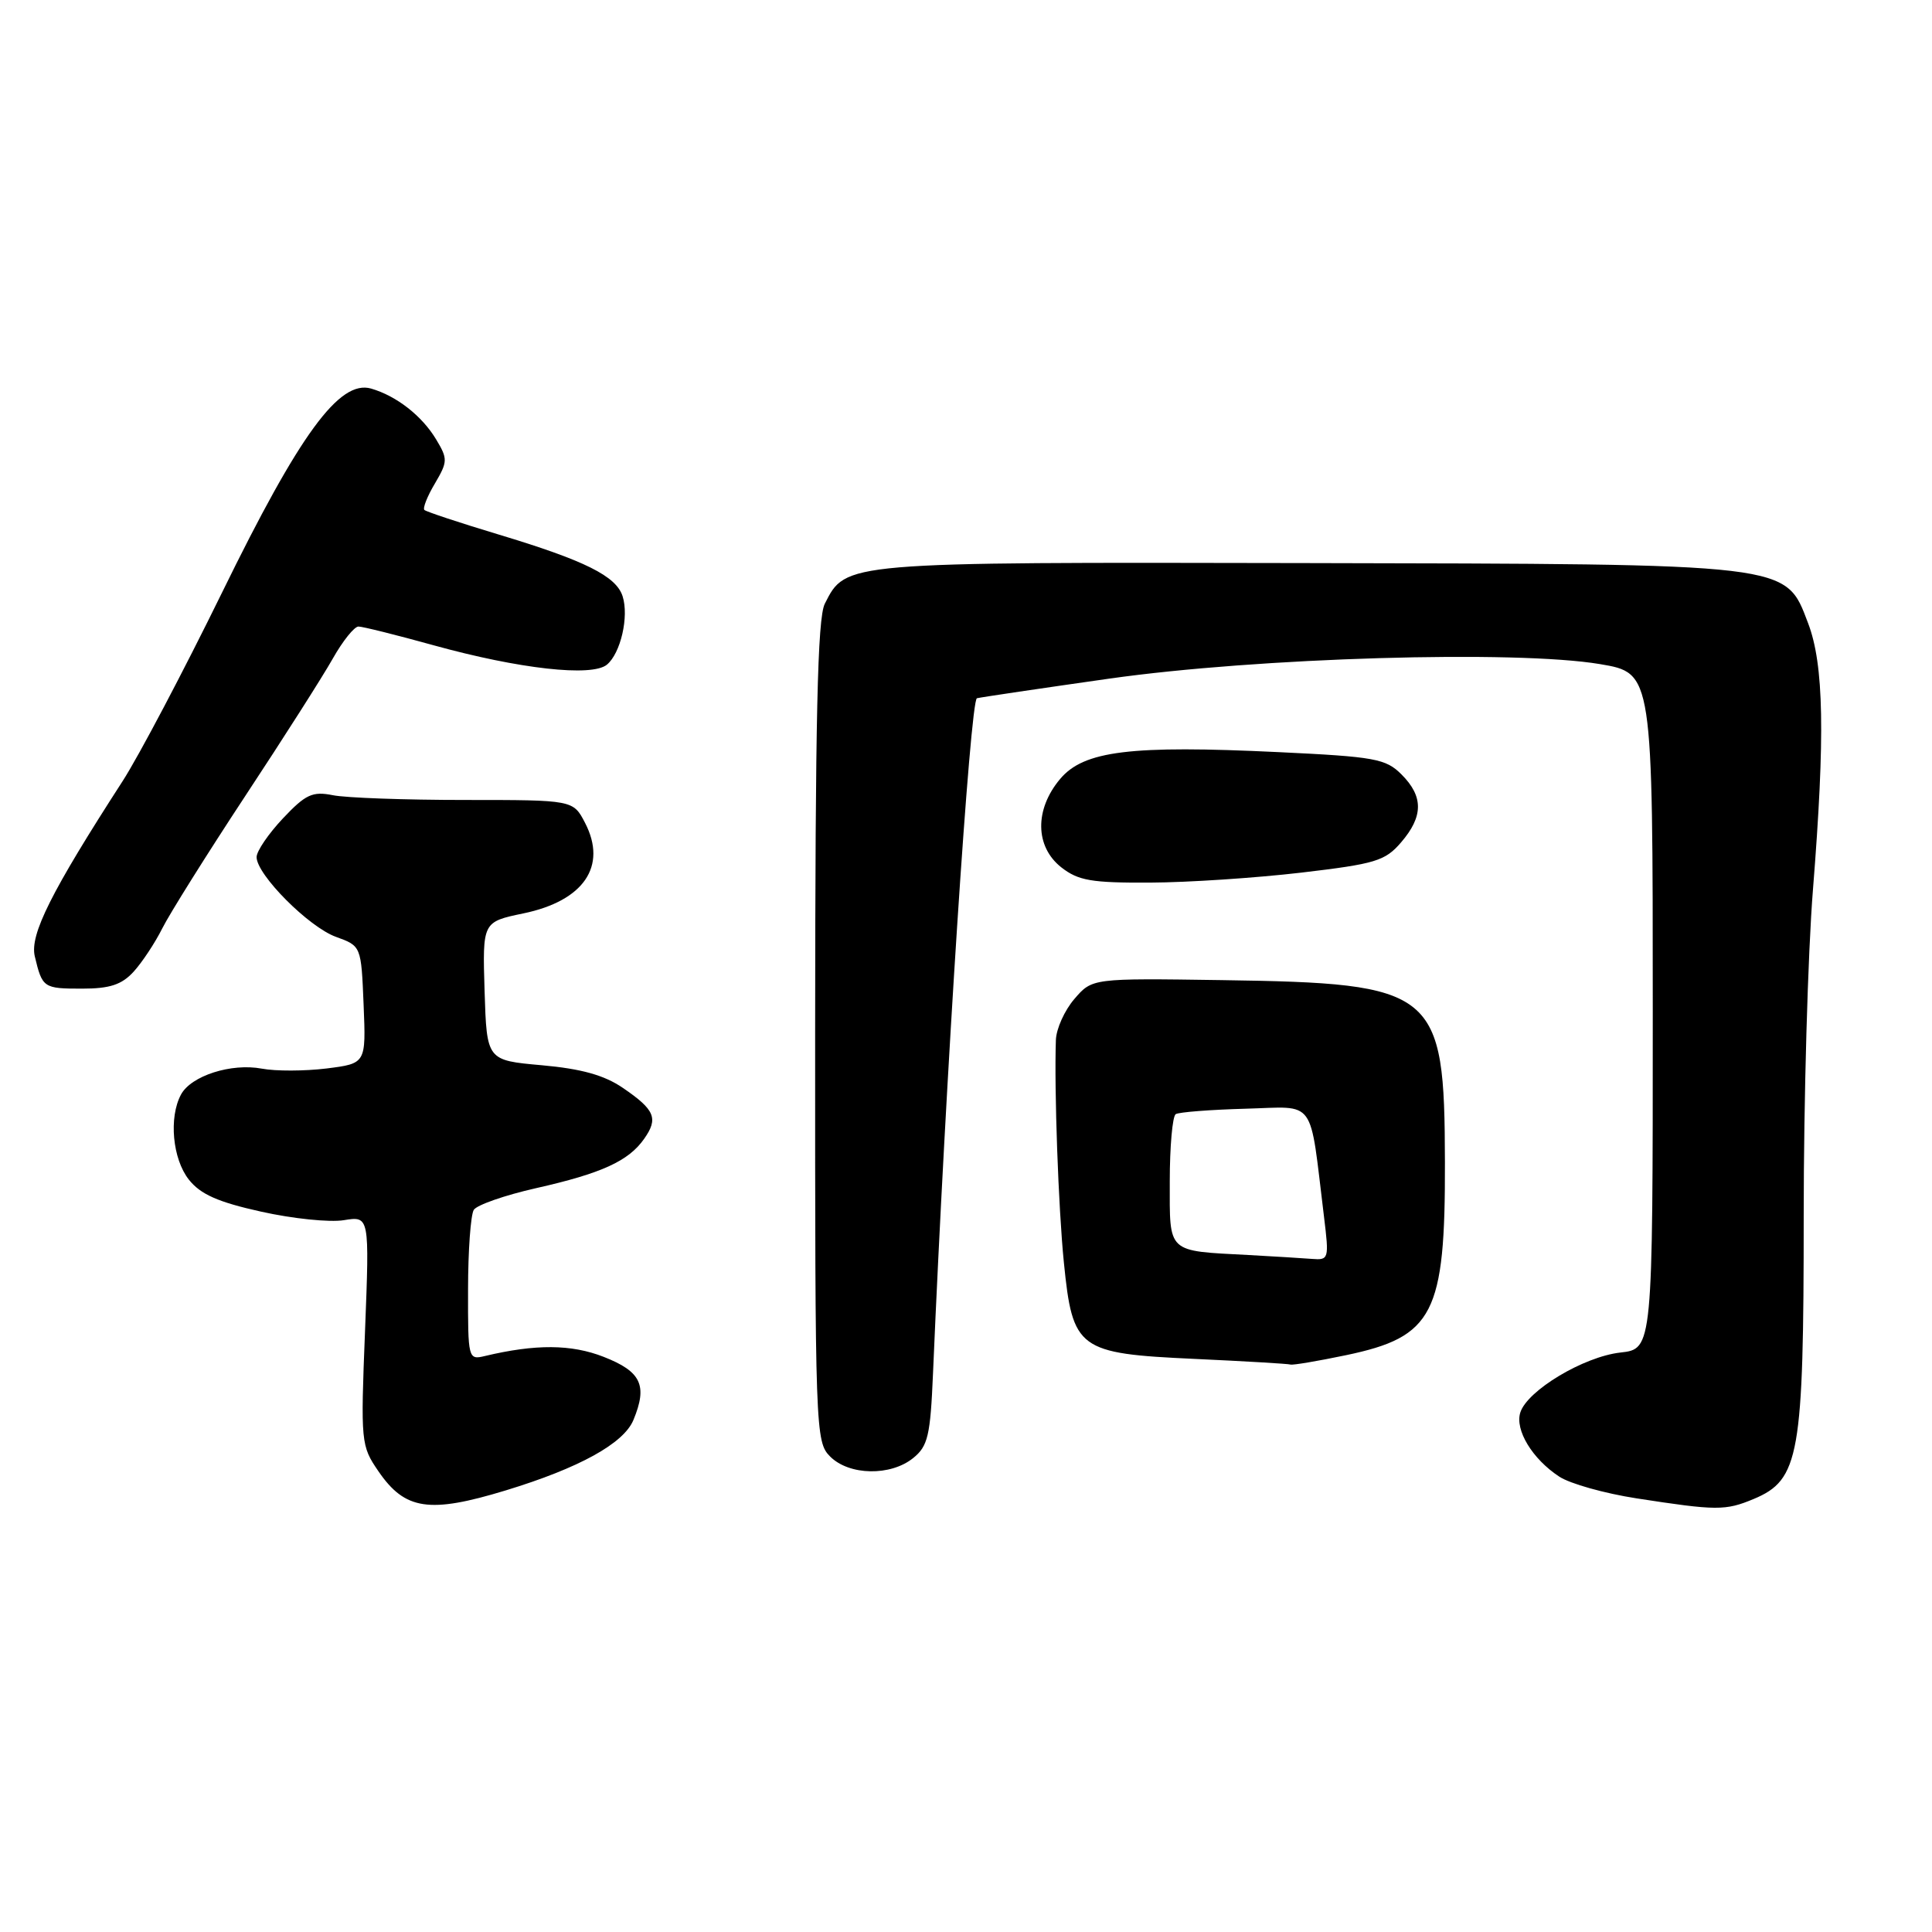 <?xml version="1.0" encoding="UTF-8" standalone="no"?>
<!DOCTYPE svg PUBLIC "-//W3C//DTD SVG 1.1//EN" "http://www.w3.org/Graphics/SVG/1.1/DTD/svg11.dtd" >
<svg xmlns="http://www.w3.org/2000/svg" xmlns:xlink="http://www.w3.org/1999/xlink" version="1.1" viewBox="0 0 256 256">
 <g >
 <path fill="currentColor"
d=" M 67.00 197.49 C 76.75 194.52 82.64 191.27 83.93 188.16 C 85.83 183.57 84.97 181.74 79.99 179.79 C 75.71 178.11 70.96 178.08 64.25 179.68 C 62.04 180.21 62.00 180.06 62.02 170.86 C 62.02 165.71 62.37 160.97 62.78 160.31 C 63.20 159.66 66.90 158.37 71.02 157.44 C 79.71 155.48 83.29 153.85 85.36 150.89 C 87.26 148.19 86.78 147.05 82.53 144.15 C 80.06 142.46 77.03 141.62 71.79 141.15 C 64.50 140.50 64.50 140.50 64.21 131.33 C 63.93 122.16 63.93 122.16 69.35 121.03 C 77.35 119.37 80.49 114.78 77.53 109.05 C 75.95 106.00 75.95 106.00 61.60 106.00 C 53.71 106.00 45.84 105.72 44.11 105.37 C 41.40 104.83 40.50 105.25 37.49 108.44 C 35.57 110.48 34.00 112.78 34.00 113.57 C 34.00 115.89 40.91 122.84 44.52 124.14 C 47.86 125.35 47.86 125.35 48.18 133.14 C 48.50 140.92 48.50 140.92 43.26 141.58 C 40.38 141.93 36.53 141.95 34.69 141.60 C 30.64 140.84 25.31 142.55 23.98 145.04 C 22.35 148.08 22.86 153.56 25.02 156.30 C 26.56 158.25 28.87 159.28 34.60 160.55 C 38.76 161.48 43.69 161.99 45.56 161.68 C 48.96 161.13 48.96 161.13 48.37 176.32 C 47.78 191.14 47.83 191.58 50.15 194.96 C 53.67 200.09 56.88 200.57 67.00 197.49 Z  M 232.38 198.62 C 238.44 196.08 239.00 192.89 239.00 161.06 C 239.00 145.71 239.55 126.26 240.23 117.83 C 241.85 97.46 241.68 88.07 239.58 82.57 C 236.54 74.60 237.69 74.74 172.74 74.61 C 111.64 74.49 112.10 74.45 109.29 80.00 C 108.32 81.92 108.03 95.03 108.01 136.75 C 108.00 189.68 108.05 191.05 110.00 193.00 C 112.52 195.52 118.01 195.62 121.00 193.20 C 122.96 191.62 123.28 190.24 123.63 181.95 C 125.30 142.77 128.56 92.74 129.45 92.52 C 130.03 92.38 137.93 91.21 147.00 89.92 C 166.68 87.13 200.85 86.12 212.02 88.00 C 219.00 89.18 219.00 89.18 219.00 133.96 C 219.00 178.74 219.00 178.74 214.70 179.22 C 209.84 179.77 202.38 184.24 201.45 187.16 C 200.71 189.48 203.05 193.33 206.61 195.66 C 208.03 196.60 212.64 197.89 216.85 198.54 C 227.47 200.18 228.62 200.19 232.38 198.62 Z  M 178.35 179.57 C 189.96 177.14 191.51 174.12 191.46 154.00 C 191.41 131.15 190.35 130.29 161.86 129.87 C 144.72 129.62 144.72 129.62 142.36 132.37 C 141.06 133.88 139.96 136.32 139.91 137.81 C 139.68 144.40 140.24 160.05 140.97 167.30 C 142.13 178.82 142.85 179.35 158.27 180.06 C 165.00 180.37 170.73 180.71 171.00 180.81 C 171.28 180.91 174.58 180.36 178.35 179.57 Z  M 17.71 128.75 C 18.84 127.51 20.55 124.92 21.51 123.00 C 22.47 121.08 27.41 113.20 32.48 105.50 C 37.56 97.80 42.79 89.59 44.10 87.26 C 45.42 84.92 46.95 83.02 47.50 83.02 C 48.05 83.02 52.54 84.14 57.48 85.51 C 68.80 88.64 78.43 89.72 80.42 88.07 C 82.24 86.56 83.36 81.70 82.50 79.01 C 81.65 76.34 77.53 74.28 66.08 70.83 C 60.90 69.27 56.47 67.80 56.23 67.57 C 56.00 67.33 56.62 65.75 57.63 64.06 C 59.33 61.17 59.34 60.80 57.80 58.24 C 55.92 55.10 52.55 52.47 49.18 51.49 C 44.98 50.28 39.72 57.46 29.43 78.50 C 24.31 88.95 18.38 100.20 16.25 103.50 C 6.76 118.19 3.93 123.85 4.61 126.72 C 5.61 130.90 5.75 131.00 10.88 131.00 C 14.55 131.00 16.13 130.48 17.71 128.75 Z  M 172.40 115.63 C 182.25 114.47 183.53 114.09 185.65 111.62 C 188.61 108.18 188.63 105.54 185.71 102.62 C 183.62 100.53 182.20 100.27 169.40 99.66 C 149.79 98.72 143.61 99.48 140.47 103.22 C 137.07 107.26 137.14 112.18 140.63 114.93 C 142.88 116.69 144.63 116.99 152.38 116.95 C 157.40 116.93 166.41 116.33 172.40 115.63 Z  M 165.50 166.30 C 154.53 165.72 155.00 166.16 155.00 156.54 C 155.00 151.91 155.36 147.90 155.79 147.63 C 156.23 147.36 160.39 147.04 165.04 146.91 C 174.53 146.66 173.47 145.21 175.44 161.25 C 176.12 166.83 176.08 166.99 173.82 166.81 C 172.54 166.71 168.80 166.48 165.50 166.30 Z "/>
</g>
</svg>